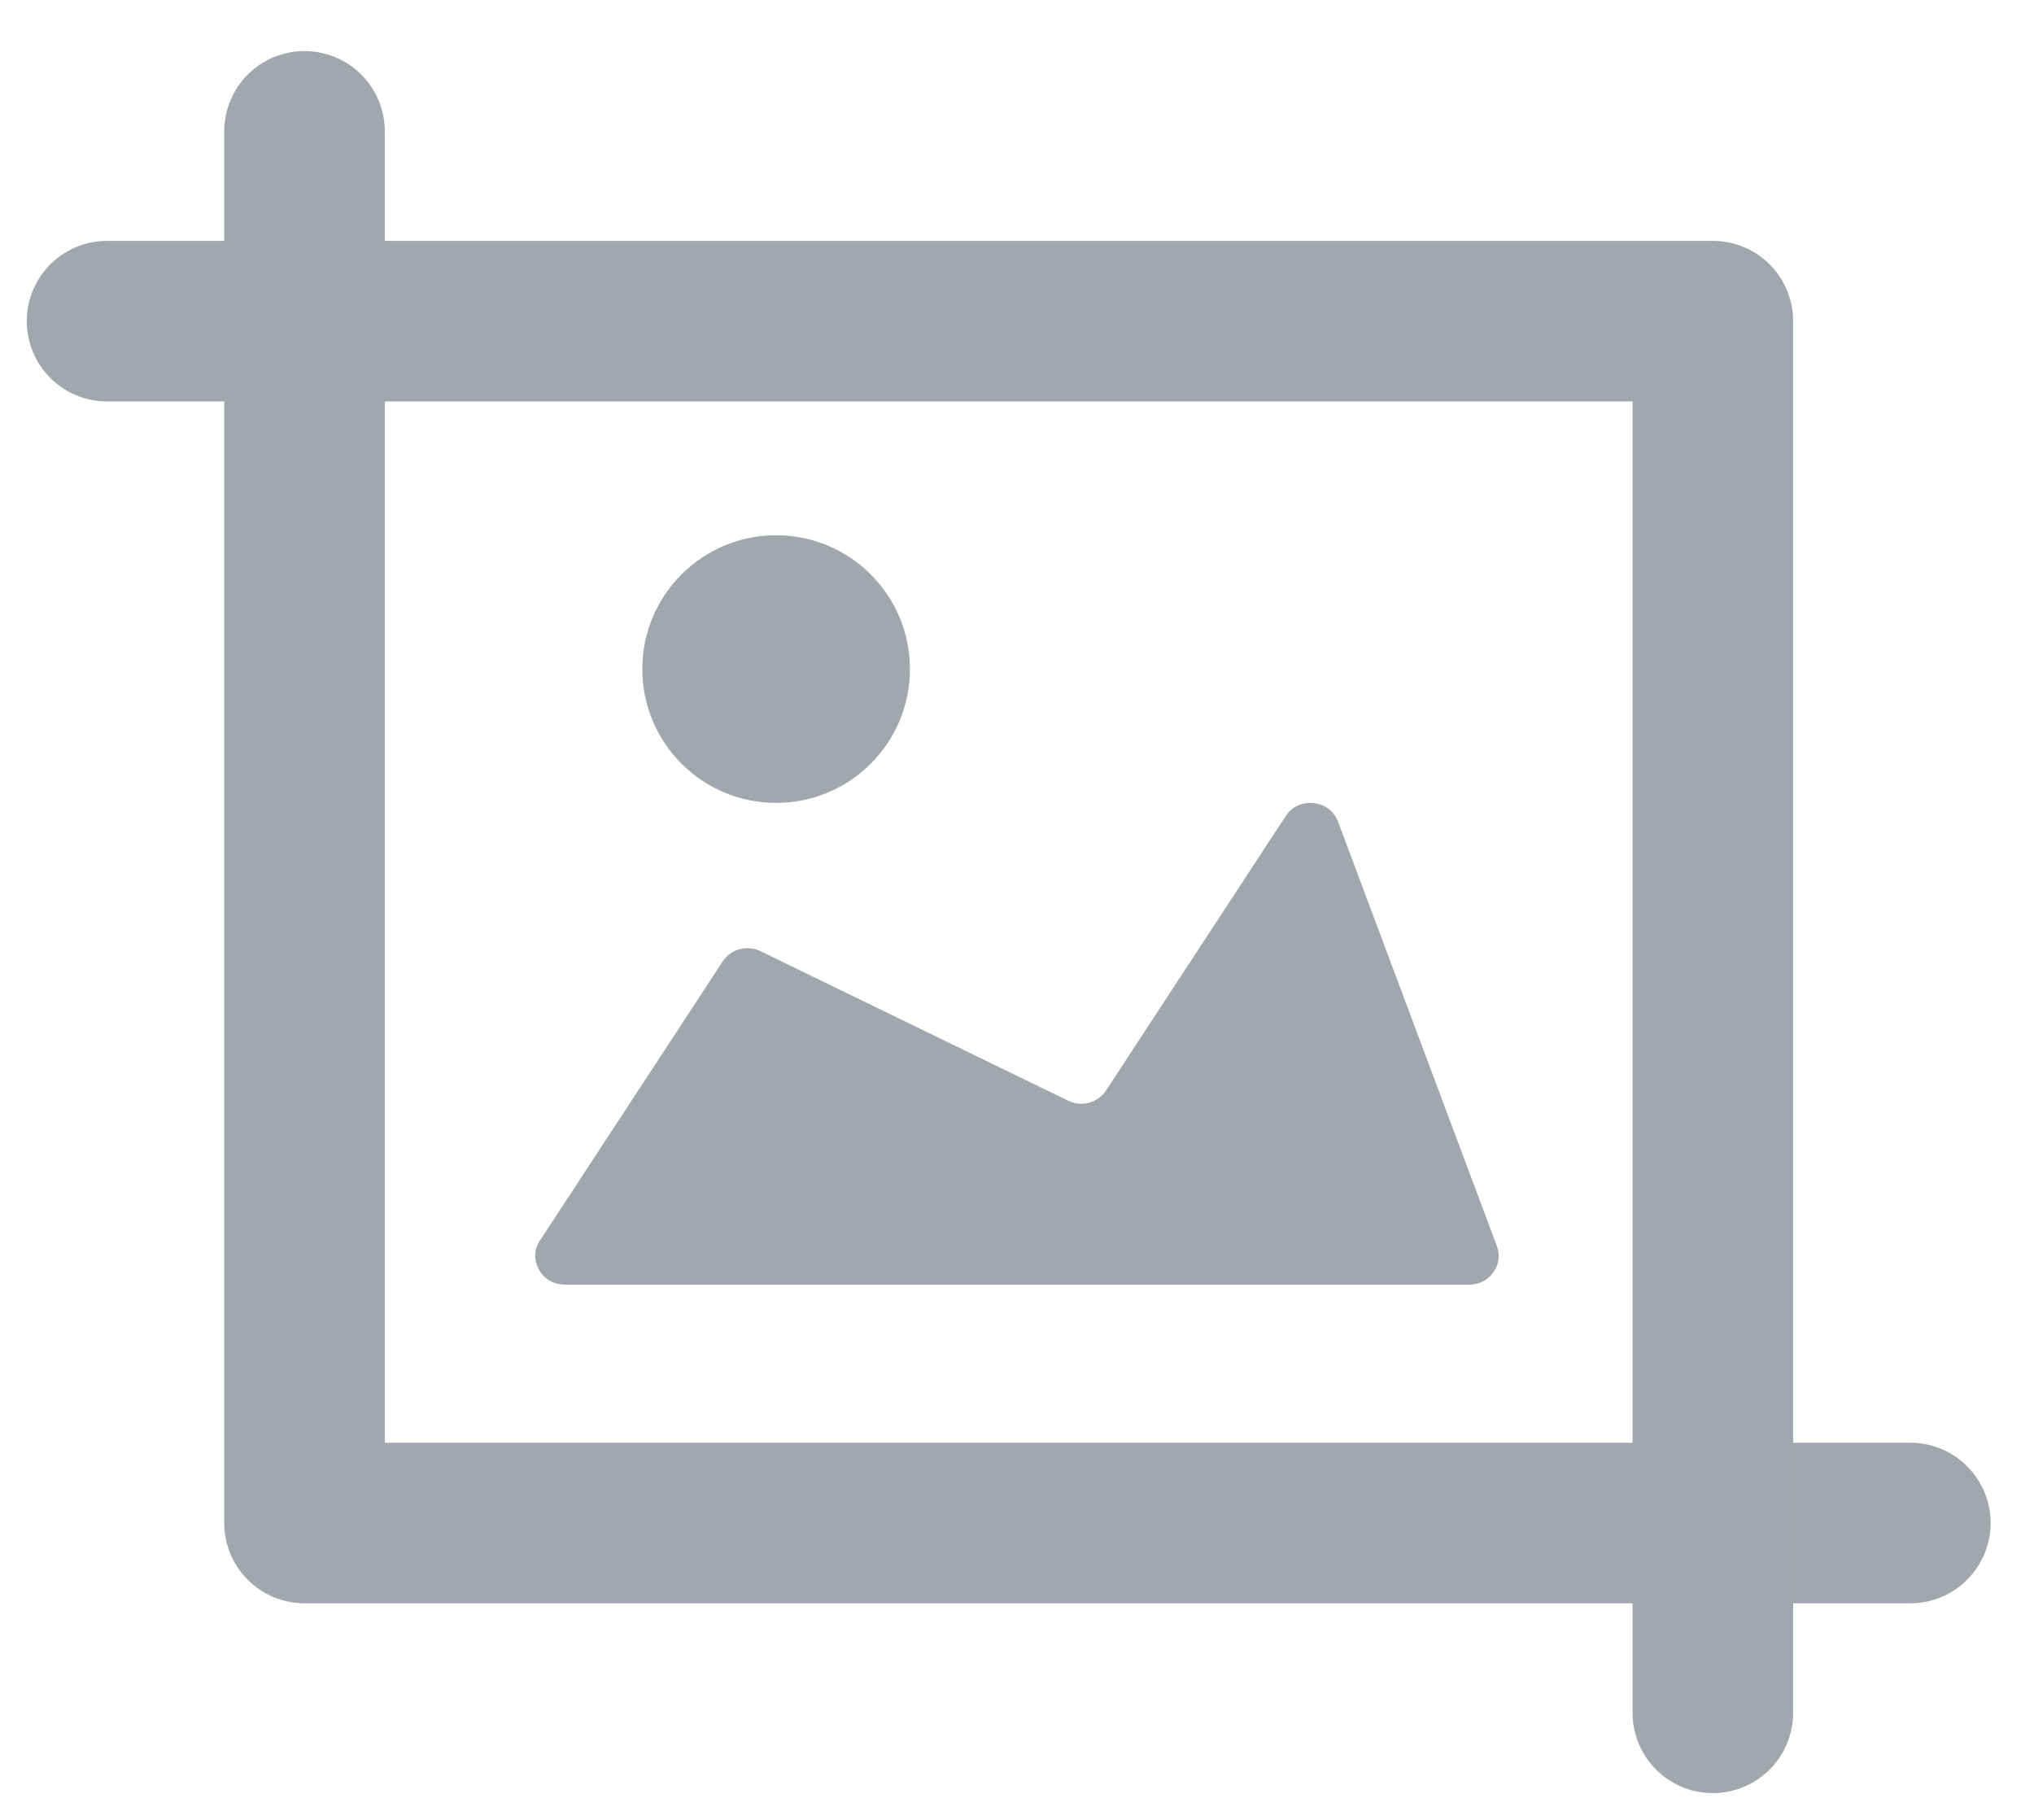 <?xml version="1.0" encoding="UTF-8"?>
<svg width="38px" height="34px" viewBox="0 0 38 34" version="1.1" xmlns="http://www.w3.org/2000/svg" xmlns:xlink="http://www.w3.org/1999/xlink">
    <!-- Generator: Sketch 55.1 (78136) - https://sketchapp.com -->
    <title>编组</title>
    <desc>Created with Sketch.</desc>
    <g id="页面1" stroke="none" stroke-width="1" fill="none" fill-rule="evenodd">
        <g id="编组" transform="translate(2, 2.454)">
            <polyline id="路径-2" stroke="#A2A7AD" stroke-width="3" stroke-linecap="round" stroke-linejoin="round" points="3.689 0 3.689 26 33.689 26"></polyline>
            <polyline id="路径-2" stroke="#A2A7AD" stroke-width="3" stroke-linecap="round" stroke-linejoin="round" transform="translate(15, 16.546) scale(-1, -1) translate(-15, -16.546) " points="0 3.546 0 29.546 30 29.546"></polyline>
            <path d="M10,10.046 C10,11.427 11.119,12.546 12.5,12.546 C13.881,12.546 15,11.427 15,10.046 C15,8.665 13.881,7.546 12.5,7.546 C11.119,7.546 10,8.665 10,10.046 Z M25.965,20.825 L22.999,12.899 C22.925,12.702 22.756,12.572 22.542,12.55 C22.329,12.527 22.136,12.617 22.019,12.794 L18.664,17.918 C18.511,18.151 18.21,18.233 17.956,18.11 L12.209,15.317 C11.956,15.194 11.654,15.276 11.501,15.509 L8.089,20.72 C7.977,20.89 7.97,21.09 8.07,21.268 C8.169,21.445 8.346,21.546 8.553,21.546 L25.449,21.546 C25.635,21.546 25.793,21.466 25.899,21.317 C26.005,21.168 26.028,20.995 25.965,20.825 Z" id="形状" fill="#A2A7AD" fill-rule="nonzero"></path>
        </g>
    </g>
</svg>